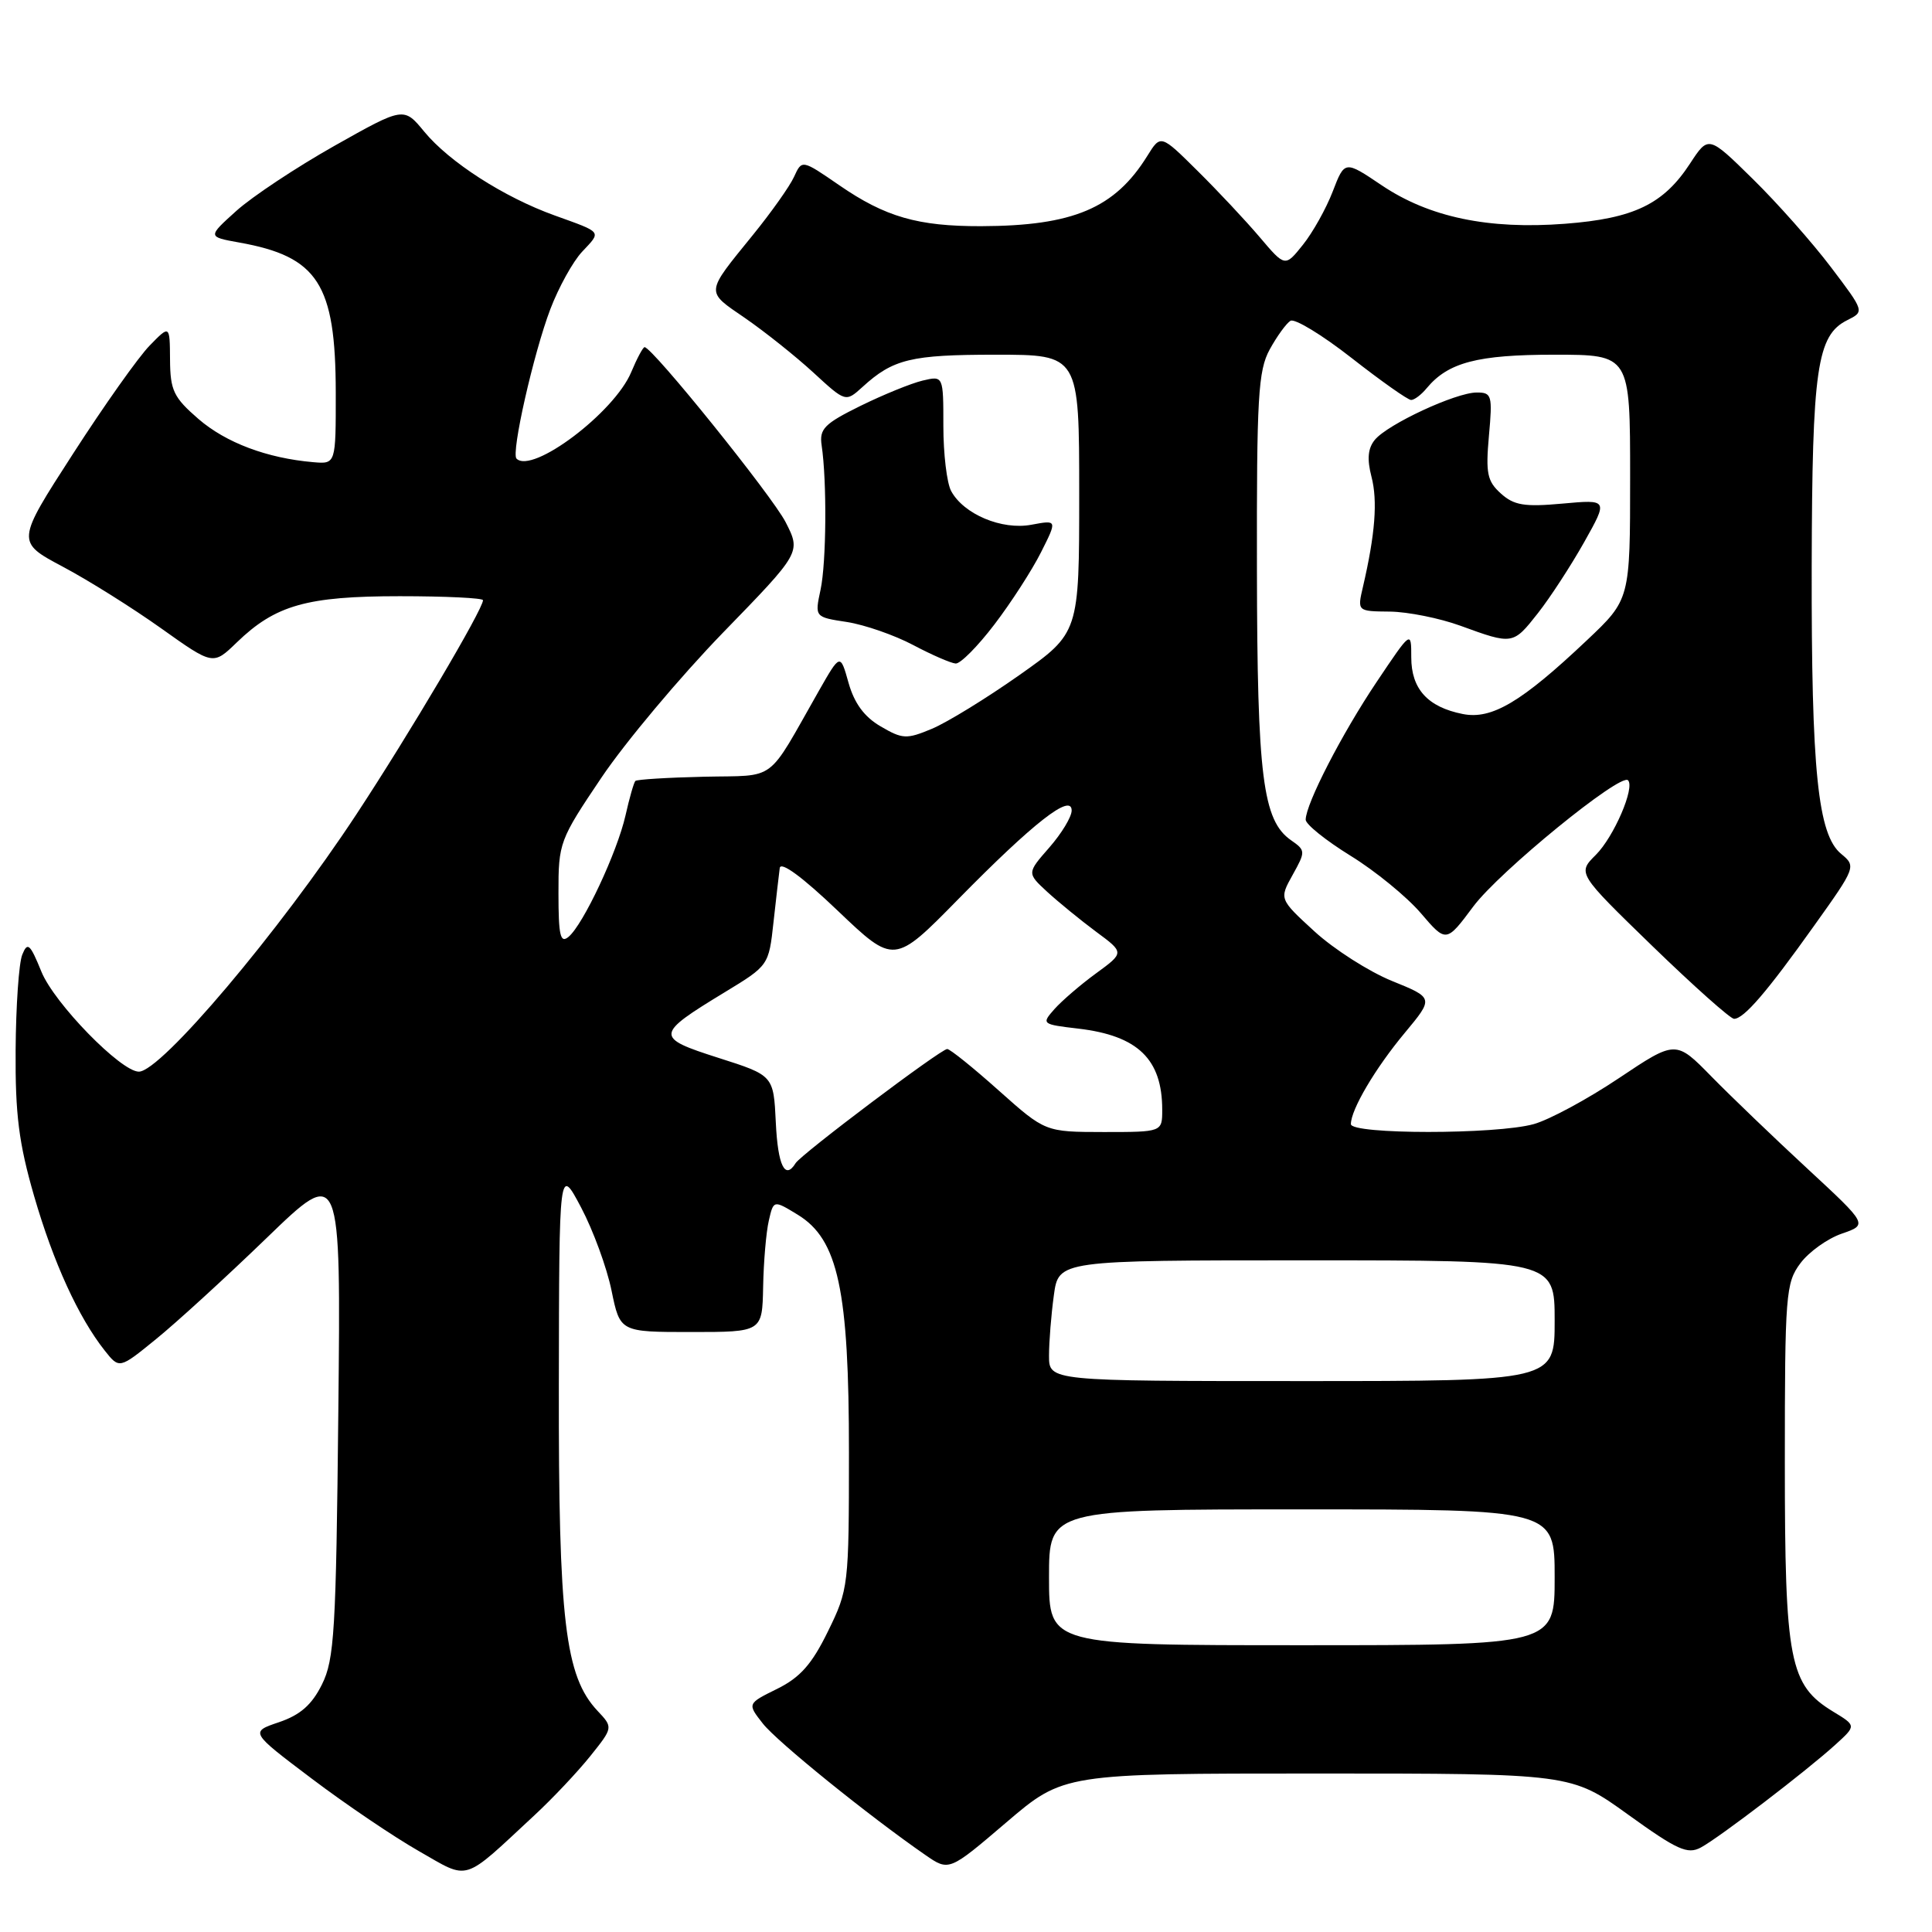 <?xml version="1.0" encoding="UTF-8" standalone="no"?>
<!DOCTYPE svg PUBLIC "-//W3C//DTD SVG 1.1//EN" "http://www.w3.org/Graphics/SVG/1.1/DTD/svg11.dtd" >
<svg xmlns="http://www.w3.org/2000/svg" xmlns:xlink="http://www.w3.org/1999/xlink" version="1.1" viewBox="0 0 256 256">
 <g >
 <path fill="currentColor"
d=" M 70.83 240.52 C 73.22 238.31 76.53 234.79 78.21 232.70 C 81.25 228.90 81.25 228.90 79.17 226.69 C 74.87 222.10 74.00 214.75 74.05 183.54 C 74.09 154.50 74.09 154.50 77.00 160.00 C 78.60 163.03 80.41 167.97 81.03 171.00 C 82.16 176.50 82.16 176.50 91.58 176.50 C 101.00 176.50 101.00 176.50 101.12 170.50 C 101.18 167.20 101.52 163.26 101.87 161.75 C 102.50 159.00 102.50 159.00 105.71 160.96 C 111.06 164.23 112.50 170.93 112.49 192.50 C 112.49 210.14 112.43 210.61 109.71 216.16 C 107.58 220.52 106.03 222.27 102.98 223.78 C 99.01 225.74 99.01 225.74 101.08 228.38 C 102.98 230.80 115.12 240.61 122.62 245.80 C 125.75 247.96 125.75 247.96 133.34 241.48 C 140.93 235.00 140.93 235.00 174.56 235.00 C 208.18 235.00 208.18 235.00 215.74 240.45 C 222.22 245.12 223.60 245.75 225.36 244.81 C 227.82 243.49 239.40 234.64 243.23 231.15 C 245.97 228.66 245.97 228.66 242.92 226.81 C 237.10 223.27 236.50 220.17 236.50 193.82 C 236.50 171.49 236.62 169.99 238.56 167.39 C 239.69 165.88 242.16 164.11 244.06 163.46 C 247.50 162.27 247.50 162.27 239.52 154.88 C 235.13 150.82 229.40 145.32 226.79 142.66 C 222.05 137.82 222.05 137.82 214.50 142.87 C 210.35 145.65 205.28 148.38 203.23 148.95 C 198.25 150.34 179.00 150.33 179.00 148.95 C 179.00 147.03 182.23 141.55 186.14 136.86 C 189.99 132.23 189.99 132.23 184.44 129.98 C 181.39 128.74 176.77 125.79 174.19 123.43 C 169.50 119.13 169.50 119.13 171.28 115.93 C 173.01 112.82 173.01 112.69 171.06 111.33 C 167.32 108.71 166.59 102.94 166.55 75.50 C 166.51 52.61 166.71 49.12 168.24 46.31 C 169.20 44.56 170.44 42.85 170.99 42.51 C 171.54 42.16 175.19 44.38 179.10 47.44 C 183.01 50.50 186.55 53.00 186.98 53.00 C 187.41 53.00 188.34 52.30 189.05 51.43 C 191.89 48.02 195.77 47.00 205.95 47.00 C 216.00 47.00 216.00 47.00 216.00 63.21 C 216.00 79.43 216.00 79.43 210.25 84.86 C 201.61 93.03 197.66 95.38 193.82 94.61 C 189.18 93.69 187.00 91.29 187.00 87.11 C 187.00 83.52 187.00 83.52 182.40 90.38 C 177.81 97.22 173.03 106.50 173.01 108.61 C 173.00 109.22 175.68 111.37 178.95 113.39 C 182.22 115.40 186.41 118.83 188.26 120.99 C 191.63 124.93 191.63 124.93 195.23 120.10 C 198.68 115.48 214.73 102.39 215.72 103.39 C 216.67 104.34 213.85 110.88 211.46 113.27 C 209.01 115.71 209.01 115.71 218.95 125.36 C 224.42 130.66 229.29 135.00 229.77 135.00 C 231.07 135.00 234.11 131.47 240.39 122.65 C 245.91 114.92 245.96 114.79 243.97 113.15 C 240.87 110.61 240.01 102.18 240.06 75.00 C 240.12 48.83 240.75 44.42 244.78 42.42 C 247.06 41.28 247.06 41.28 242.60 35.39 C 240.15 32.15 235.50 26.90 232.26 23.72 C 226.38 17.94 226.38 17.94 223.94 21.67 C 220.42 27.06 216.51 28.95 207.37 29.65 C 197.21 30.43 189.36 28.78 183.08 24.55 C 178.18 21.25 178.18 21.25 176.59 25.38 C 175.72 27.64 173.94 30.82 172.64 32.44 C 170.28 35.39 170.28 35.39 166.93 31.44 C 165.09 29.27 161.39 25.32 158.69 22.65 C 153.80 17.80 153.80 17.80 152.03 20.65 C 147.72 27.60 142.21 29.93 130.00 29.97 C 121.63 29.99 117.31 28.75 111.20 24.54 C 106.26 21.14 106.26 21.14 105.22 23.42 C 104.65 24.68 102.20 28.13 99.79 31.10 C 93.40 38.98 93.44 38.52 98.73 42.15 C 101.35 43.96 105.42 47.20 107.78 49.37 C 112.05 53.30 112.05 53.30 114.28 51.28 C 118.34 47.57 120.71 47.00 131.93 47.00 C 143.00 47.00 143.00 47.00 143.00 65.43 C 143.00 83.86 143.00 83.86 135.06 89.46 C 130.70 92.53 125.49 95.73 123.48 96.57 C 120.13 97.97 119.59 97.95 116.69 96.25 C 114.52 94.99 113.20 93.18 112.44 90.49 C 111.34 86.57 111.34 86.57 108.51 91.53 C 101.46 103.92 103.09 102.70 93.28 102.92 C 88.48 103.03 84.39 103.28 84.19 103.48 C 83.99 103.68 83.40 105.74 82.88 108.06 C 81.78 112.92 77.28 122.53 75.33 124.14 C 74.25 125.04 74.00 123.97 74.00 118.37 C 73.99 111.66 74.13 111.30 79.72 103.00 C 82.87 98.33 90.11 89.70 95.79 83.84 C 106.14 73.19 106.14 73.19 104.10 69.19 C 102.31 65.70 86.44 46.00 85.41 46.00 C 85.20 46.00 84.40 47.49 83.64 49.31 C 81.41 54.66 70.53 62.86 68.44 60.77 C 67.70 60.04 70.70 46.81 72.92 40.97 C 74.02 38.08 75.91 34.66 77.13 33.36 C 79.71 30.61 79.90 30.86 73.50 28.55 C 66.79 26.14 59.54 21.48 56.22 17.45 C 53.50 14.15 53.50 14.15 44.32 19.32 C 39.27 22.17 33.42 26.05 31.32 27.94 C 27.50 31.38 27.50 31.38 31.67 32.13 C 42.13 33.99 44.47 37.62 44.49 52.00 C 44.50 61.50 44.50 61.50 41.50 61.24 C 35.37 60.71 29.94 58.66 26.30 55.52 C 23.00 52.66 22.56 51.74 22.53 47.67 C 22.50 43.05 22.50 43.05 19.84 45.78 C 18.37 47.27 13.79 53.74 9.66 60.15 C 2.14 71.80 2.14 71.80 8.32 75.09 C 11.72 76.89 17.59 80.58 21.37 83.27 C 28.24 88.16 28.24 88.16 31.37 85.13 C 36.49 80.18 40.63 79.00 52.97 79.00 C 59.04 79.00 64.00 79.24 64.00 79.53 C 64.00 80.74 54.25 97.23 47.24 107.88 C 37.00 123.45 21.32 142.00 18.40 142.00 C 16.02 142.00 7.19 132.94 5.49 128.76 C 3.98 125.05 3.65 124.76 2.95 126.50 C 2.50 127.60 2.11 133.29 2.07 139.14 C 2.01 147.68 2.50 151.49 4.51 158.45 C 7.07 167.29 10.40 174.56 13.87 178.95 C 15.81 181.40 15.81 181.40 20.65 177.46 C 23.32 175.30 29.93 169.26 35.34 164.03 C 45.17 154.53 45.17 154.53 44.83 187.02 C 44.53 216.12 44.31 219.89 42.66 223.20 C 41.32 225.90 39.79 227.24 36.97 228.20 C 33.12 229.50 33.12 229.50 41.31 235.68 C 45.81 239.08 52.20 243.40 55.50 245.28 C 62.30 249.16 61.14 249.52 70.83 240.52 Z  M 131.76 82.75 C 133.97 79.86 136.74 75.56 137.93 73.20 C 140.10 68.89 140.10 68.89 136.67 69.53 C 132.75 70.27 127.68 68.13 126.03 65.06 C 125.46 64.00 125.00 60.13 125.00 56.46 C 125.00 49.78 125.00 49.78 122.25 50.43 C 120.74 50.79 117.03 52.30 114.00 53.79 C 109.24 56.14 108.55 56.83 108.87 59.00 C 109.58 63.76 109.50 74.52 108.73 78.13 C 107.95 81.77 107.95 81.77 112.23 82.42 C 114.58 82.79 118.53 84.16 121.00 85.47 C 123.47 86.78 126.01 87.88 126.63 87.92 C 127.25 87.97 129.56 85.64 131.76 82.75 Z  M 203.78 81.25 C 205.40 79.19 208.16 74.95 209.91 71.84 C 213.09 66.18 213.09 66.18 207.03 66.73 C 201.99 67.19 200.61 66.96 198.87 65.39 C 197.06 63.76 196.85 62.71 197.29 57.75 C 197.78 52.37 197.67 52.00 195.66 52.01 C 192.89 52.02 183.90 56.20 182.18 58.27 C 181.25 59.40 181.12 60.82 181.73 63.18 C 182.56 66.37 182.22 70.78 180.60 77.75 C 179.84 81.00 179.84 81.00 184.17 81.04 C 186.55 81.07 190.75 81.91 193.50 82.91 C 200.46 85.45 200.48 85.44 203.78 81.25 Z  M 139.00 209.00 C 139.00 200.00 139.00 200.00 172.50 200.00 C 206.00 200.00 206.00 200.00 206.00 209.00 C 206.00 218.00 206.00 218.00 172.50 218.00 C 139.00 218.00 139.00 218.00 139.00 209.00 Z  M 139.00 179.64 C 139.00 177.79 139.29 174.19 139.64 171.64 C 140.27 167.00 140.27 167.00 173.14 167.00 C 206.00 167.00 206.00 167.00 206.00 175.00 C 206.00 183.00 206.00 183.00 172.50 183.00 C 139.00 183.00 139.00 183.00 139.00 179.64 Z  M 102.80 148.75 C 102.50 142.50 102.50 142.50 95.19 140.17 C 86.74 137.47 86.78 137.10 96.06 131.46 C 101.84 127.95 101.87 127.91 102.49 122.22 C 102.84 119.07 103.21 115.83 103.32 115.02 C 103.45 114.09 106.34 116.22 111.00 120.67 C 118.48 127.80 118.48 127.80 126.99 119.13 C 136.92 109.02 142.00 105.05 142.00 107.40 C 142.00 108.24 140.66 110.45 139.03 112.31 C 136.07 115.69 136.07 115.69 138.78 118.19 C 140.28 119.56 143.18 121.93 145.24 123.46 C 148.99 126.23 148.99 126.23 145.24 128.97 C 143.18 130.47 140.70 132.61 139.72 133.71 C 137.98 135.68 138.03 135.73 142.90 136.30 C 150.78 137.23 154.00 140.35 154.00 147.05 C 154.00 150.00 154.00 150.00 146.25 150.00 C 138.50 149.99 138.50 149.99 132.34 144.50 C 128.95 141.47 125.88 139.00 125.51 139.00 C 124.67 139.00 106.15 152.94 105.42 154.13 C 104.02 156.40 103.07 154.45 102.80 148.75 Z "/>
</g>
</svg>